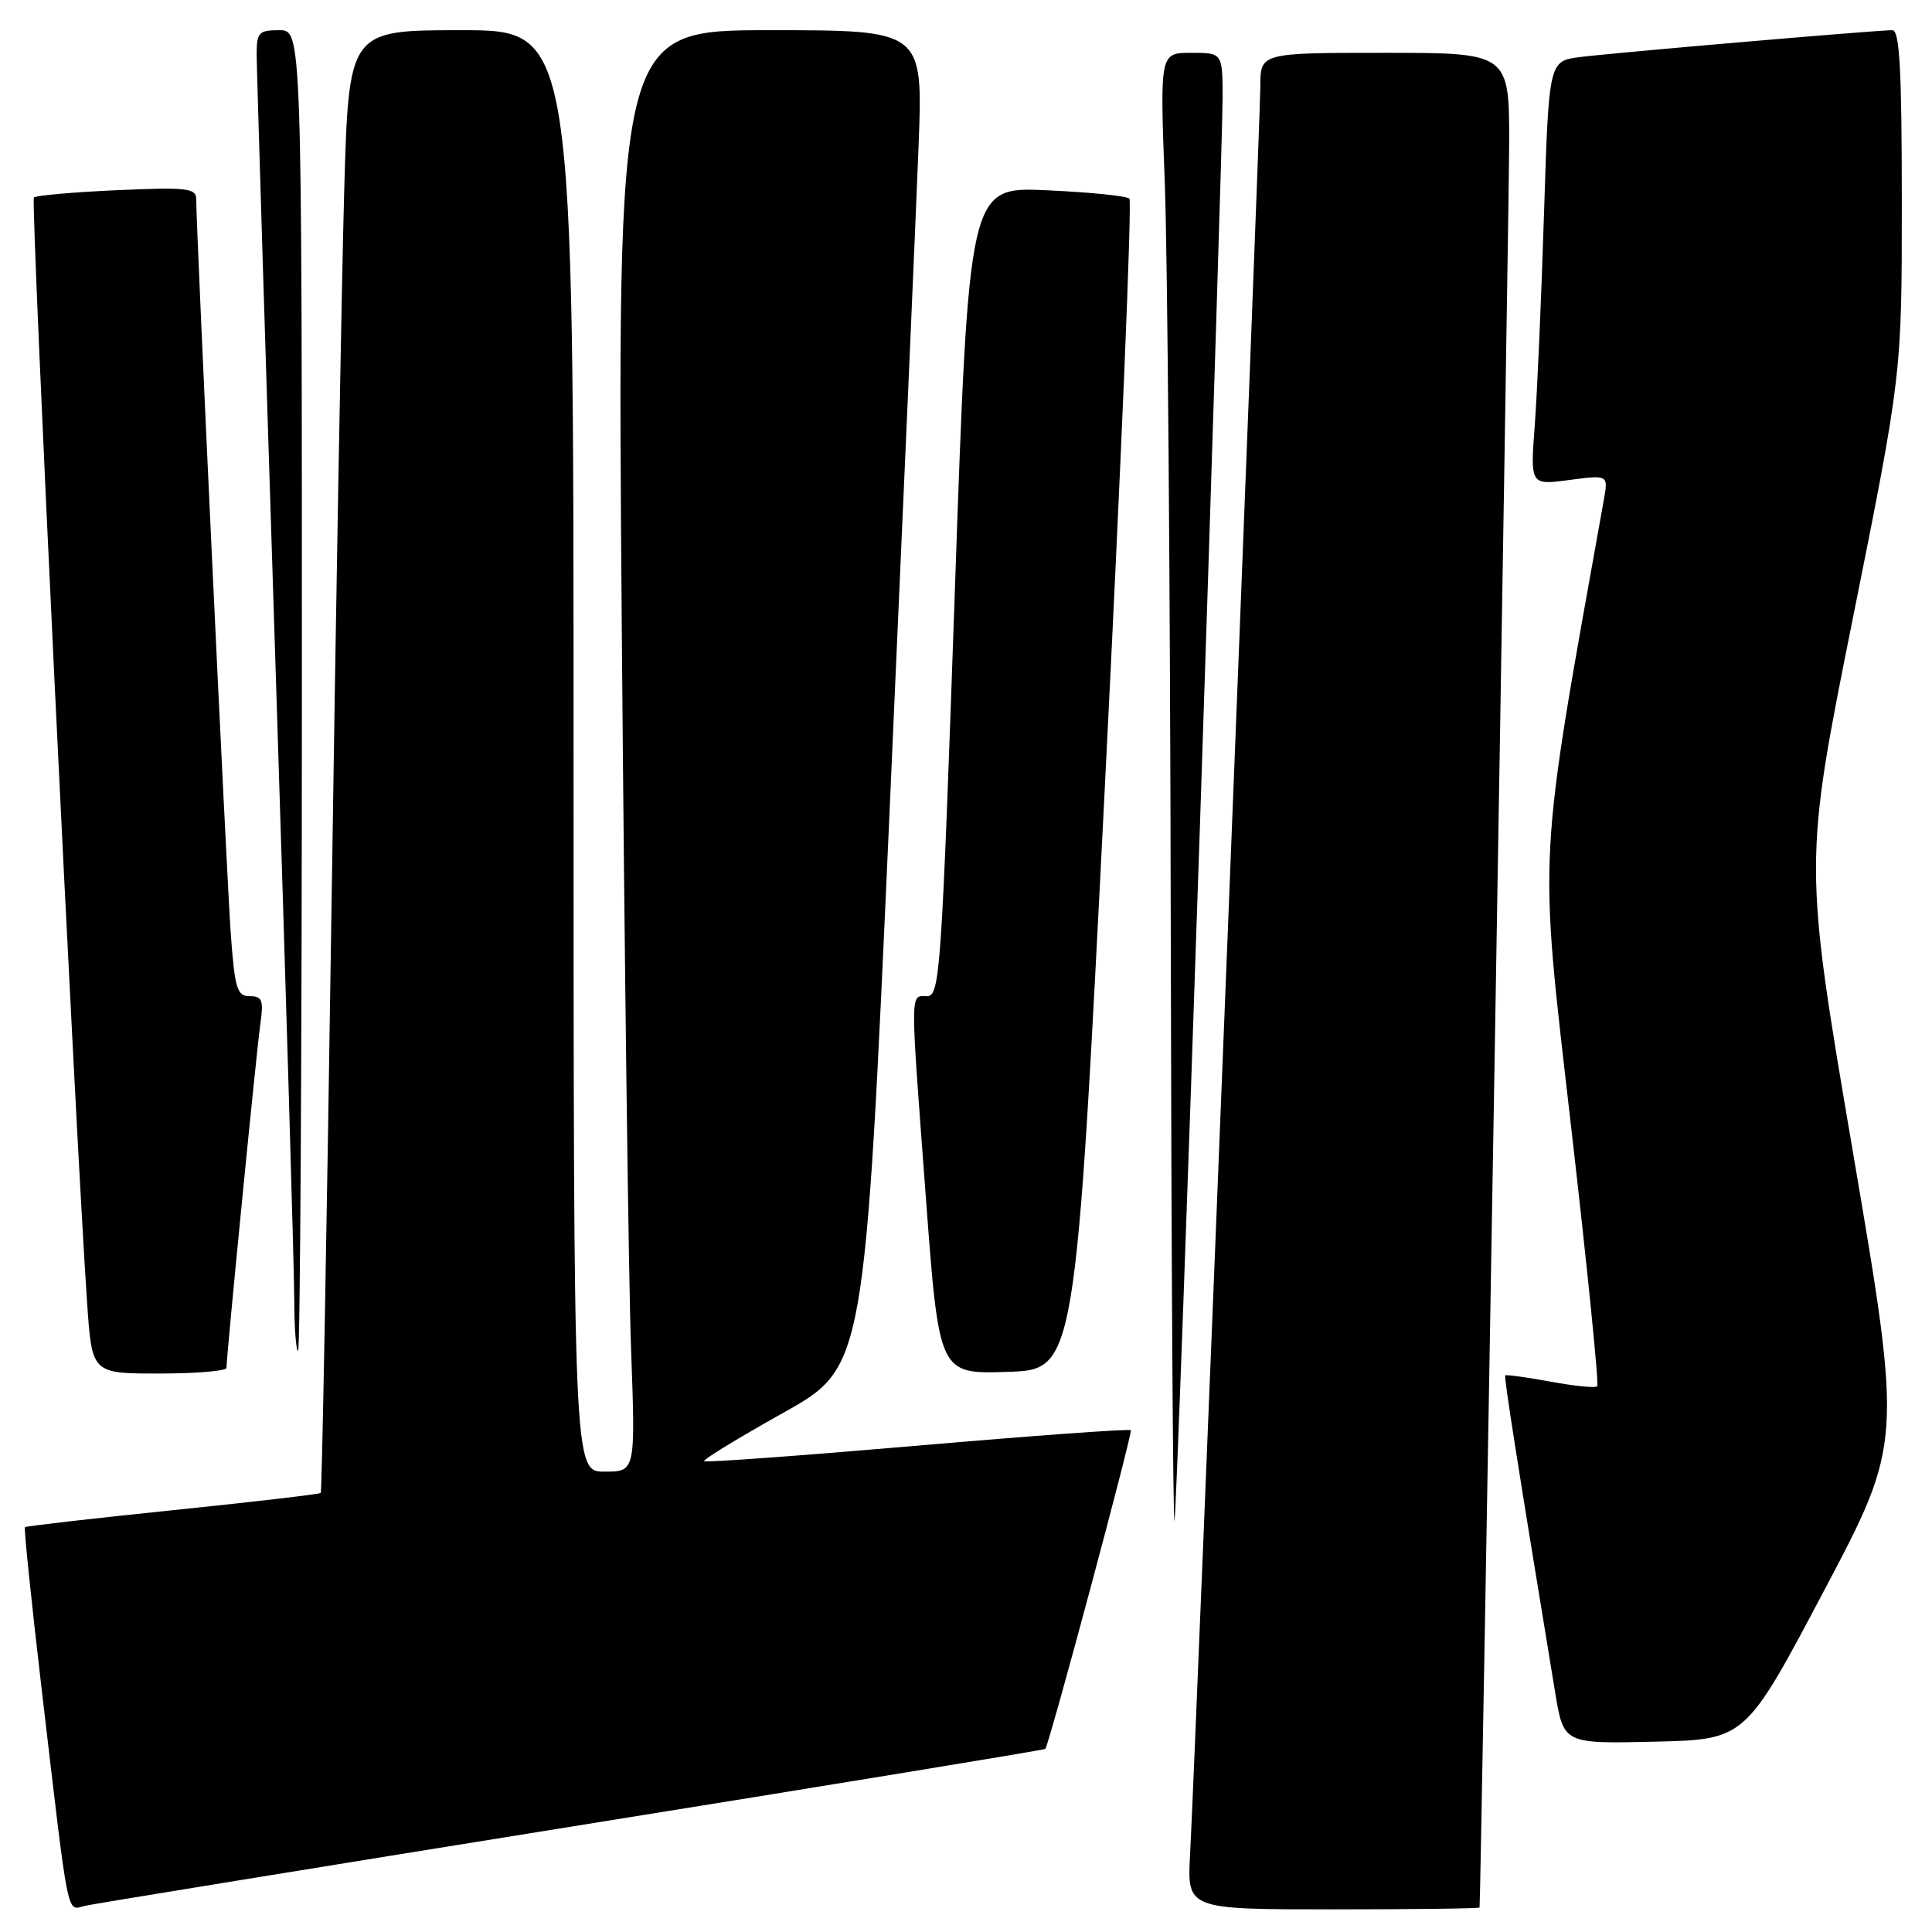 <?xml version="1.0" encoding="UTF-8" standalone="no"?>
<!DOCTYPE svg PUBLIC "-//W3C//DTD SVG 1.1//EN" "http://www.w3.org/Graphics/SVG/1.1/DTD/svg11.dtd" >
<svg xmlns="http://www.w3.org/2000/svg" xmlns:xlink="http://www.w3.org/1999/xlink" version="1.1" viewBox="0 0 256 256">
 <g >
 <path fill="currentColor"
d=" M 75.93 242.00 C 110.26 236.49 138.42 231.87 138.51 231.74 C 139.11 230.84 150.12 189.79 149.84 189.51 C 149.64 189.31 136.92 190.23 121.56 191.56 C 106.20 192.88 93.48 193.81 93.29 193.62 C 93.10 193.43 97.81 190.55 103.76 187.22 C 114.58 181.17 114.58 181.17 117.86 107.83 C 119.66 67.50 121.40 27.64 121.72 19.25 C 122.30 4.00 122.30 4.00 102.03 4.00 C 81.76 4.00 81.76 4.00 82.39 83.25 C 82.74 126.84 83.29 169.81 83.62 178.75 C 84.21 195.00 84.21 195.00 80.11 195.00 C 76.00 195.00 76.00 195.00 76.00 99.50 C 76.00 4.00 76.00 4.00 61.11 4.00 C 46.22 4.00 46.22 4.00 45.61 25.25 C 45.28 36.94 44.50 80.47 43.90 122.00 C 43.29 163.53 42.66 197.64 42.50 197.82 C 42.33 197.99 33.51 199.02 22.89 200.11 C 12.26 201.20 3.45 202.22 3.30 202.36 C 3.16 202.51 4.14 212.05 5.49 223.57 C 9.22 255.30 8.77 253.09 11.31 252.52 C 12.52 252.25 41.59 247.52 75.93 242.00 Z  M 196.05 252.75 C 196.21 251.98 199.94 29.47 199.97 19.25 C 200.00 7.00 200.00 7.00 183.50 7.00 C 167.00 7.00 167.00 7.00 167.00 11.47 C 167.00 16.10 158.39 232.89 157.69 245.75 C 157.30 253.00 157.30 253.00 176.65 253.00 C 187.29 253.00 196.02 252.89 196.05 252.75 Z  M 241.67 210.82 C 252.07 191.14 252.07 191.14 245.54 152.76 C 239.00 114.39 239.00 114.39 245.50 81.99 C 252.00 49.59 252.00 49.59 252.00 26.79 C 252.00 9.23 251.71 4.00 250.75 4.00 C 248.70 3.99 213.85 6.99 209.36 7.56 C 205.23 8.09 205.23 8.09 204.59 28.29 C 204.24 39.41 203.69 52.05 203.36 56.39 C 202.77 64.29 202.77 64.29 207.94 63.60 C 213.11 62.92 213.11 62.92 212.52 66.21 C 203.68 115.55 203.88 111.84 208.13 148.87 C 210.31 167.78 211.89 183.45 211.64 183.69 C 211.40 183.94 208.60 183.66 205.43 183.07 C 202.26 182.49 199.57 182.12 199.45 182.25 C 199.27 182.47 201.02 193.61 206.07 224.28 C 207.19 231.06 207.19 231.06 219.23 230.78 C 231.27 230.50 231.27 230.50 241.67 210.82 Z  M 159.00 109.34 C 160.65 59.75 162.00 16.44 162.00 13.09 C 162.00 7.00 162.00 7.00 157.84 7.00 C 153.69 7.00 153.69 7.00 154.34 24.25 C 154.70 33.74 155.06 77.95 155.13 122.50 C 155.21 167.05 155.43 202.60 155.63 201.50 C 155.83 200.40 157.34 158.93 159.00 109.34 Z  M 30.01 181.25 C 30.02 179.57 33.99 139.22 34.49 135.75 C 34.95 132.53 34.75 132.00 33.10 132.00 C 31.41 132.00 31.11 131.01 30.58 123.75 C 30.04 116.37 26.00 30.50 26.00 26.40 C 26.00 24.93 24.80 24.79 15.50 25.20 C 9.72 25.46 4.77 25.90 4.49 26.17 C 4.04 26.62 9.97 149.69 11.55 172.75 C 12.19 182.00 12.19 182.00 21.09 182.00 C 25.99 182.00 30.00 181.66 30.01 181.25 Z  M 146.40 104.23 C 148.55 61.74 150.01 26.68 149.65 26.32 C 149.30 25.96 144.37 25.47 138.69 25.21 C 128.38 24.75 128.38 24.75 126.52 78.38 C 124.76 128.96 124.55 132.00 122.83 132.00 C 120.57 132.00 120.58 130.61 122.69 158.78 C 124.43 182.07 124.43 182.07 133.47 181.78 C 142.50 181.50 142.50 181.50 146.40 104.23 Z  M 40.00 91.50 C 40.00 4.00 40.00 4.00 37.00 4.00 C 34.28 4.00 34.00 4.30 34.01 7.25 C 34.01 9.04 35.13 45.38 36.50 88.00 C 37.87 130.62 38.99 168.54 38.99 172.25 C 39.00 175.96 39.23 179.00 39.50 179.00 C 39.77 179.00 40.00 139.62 40.00 91.50 Z "/>
</g>
</svg>